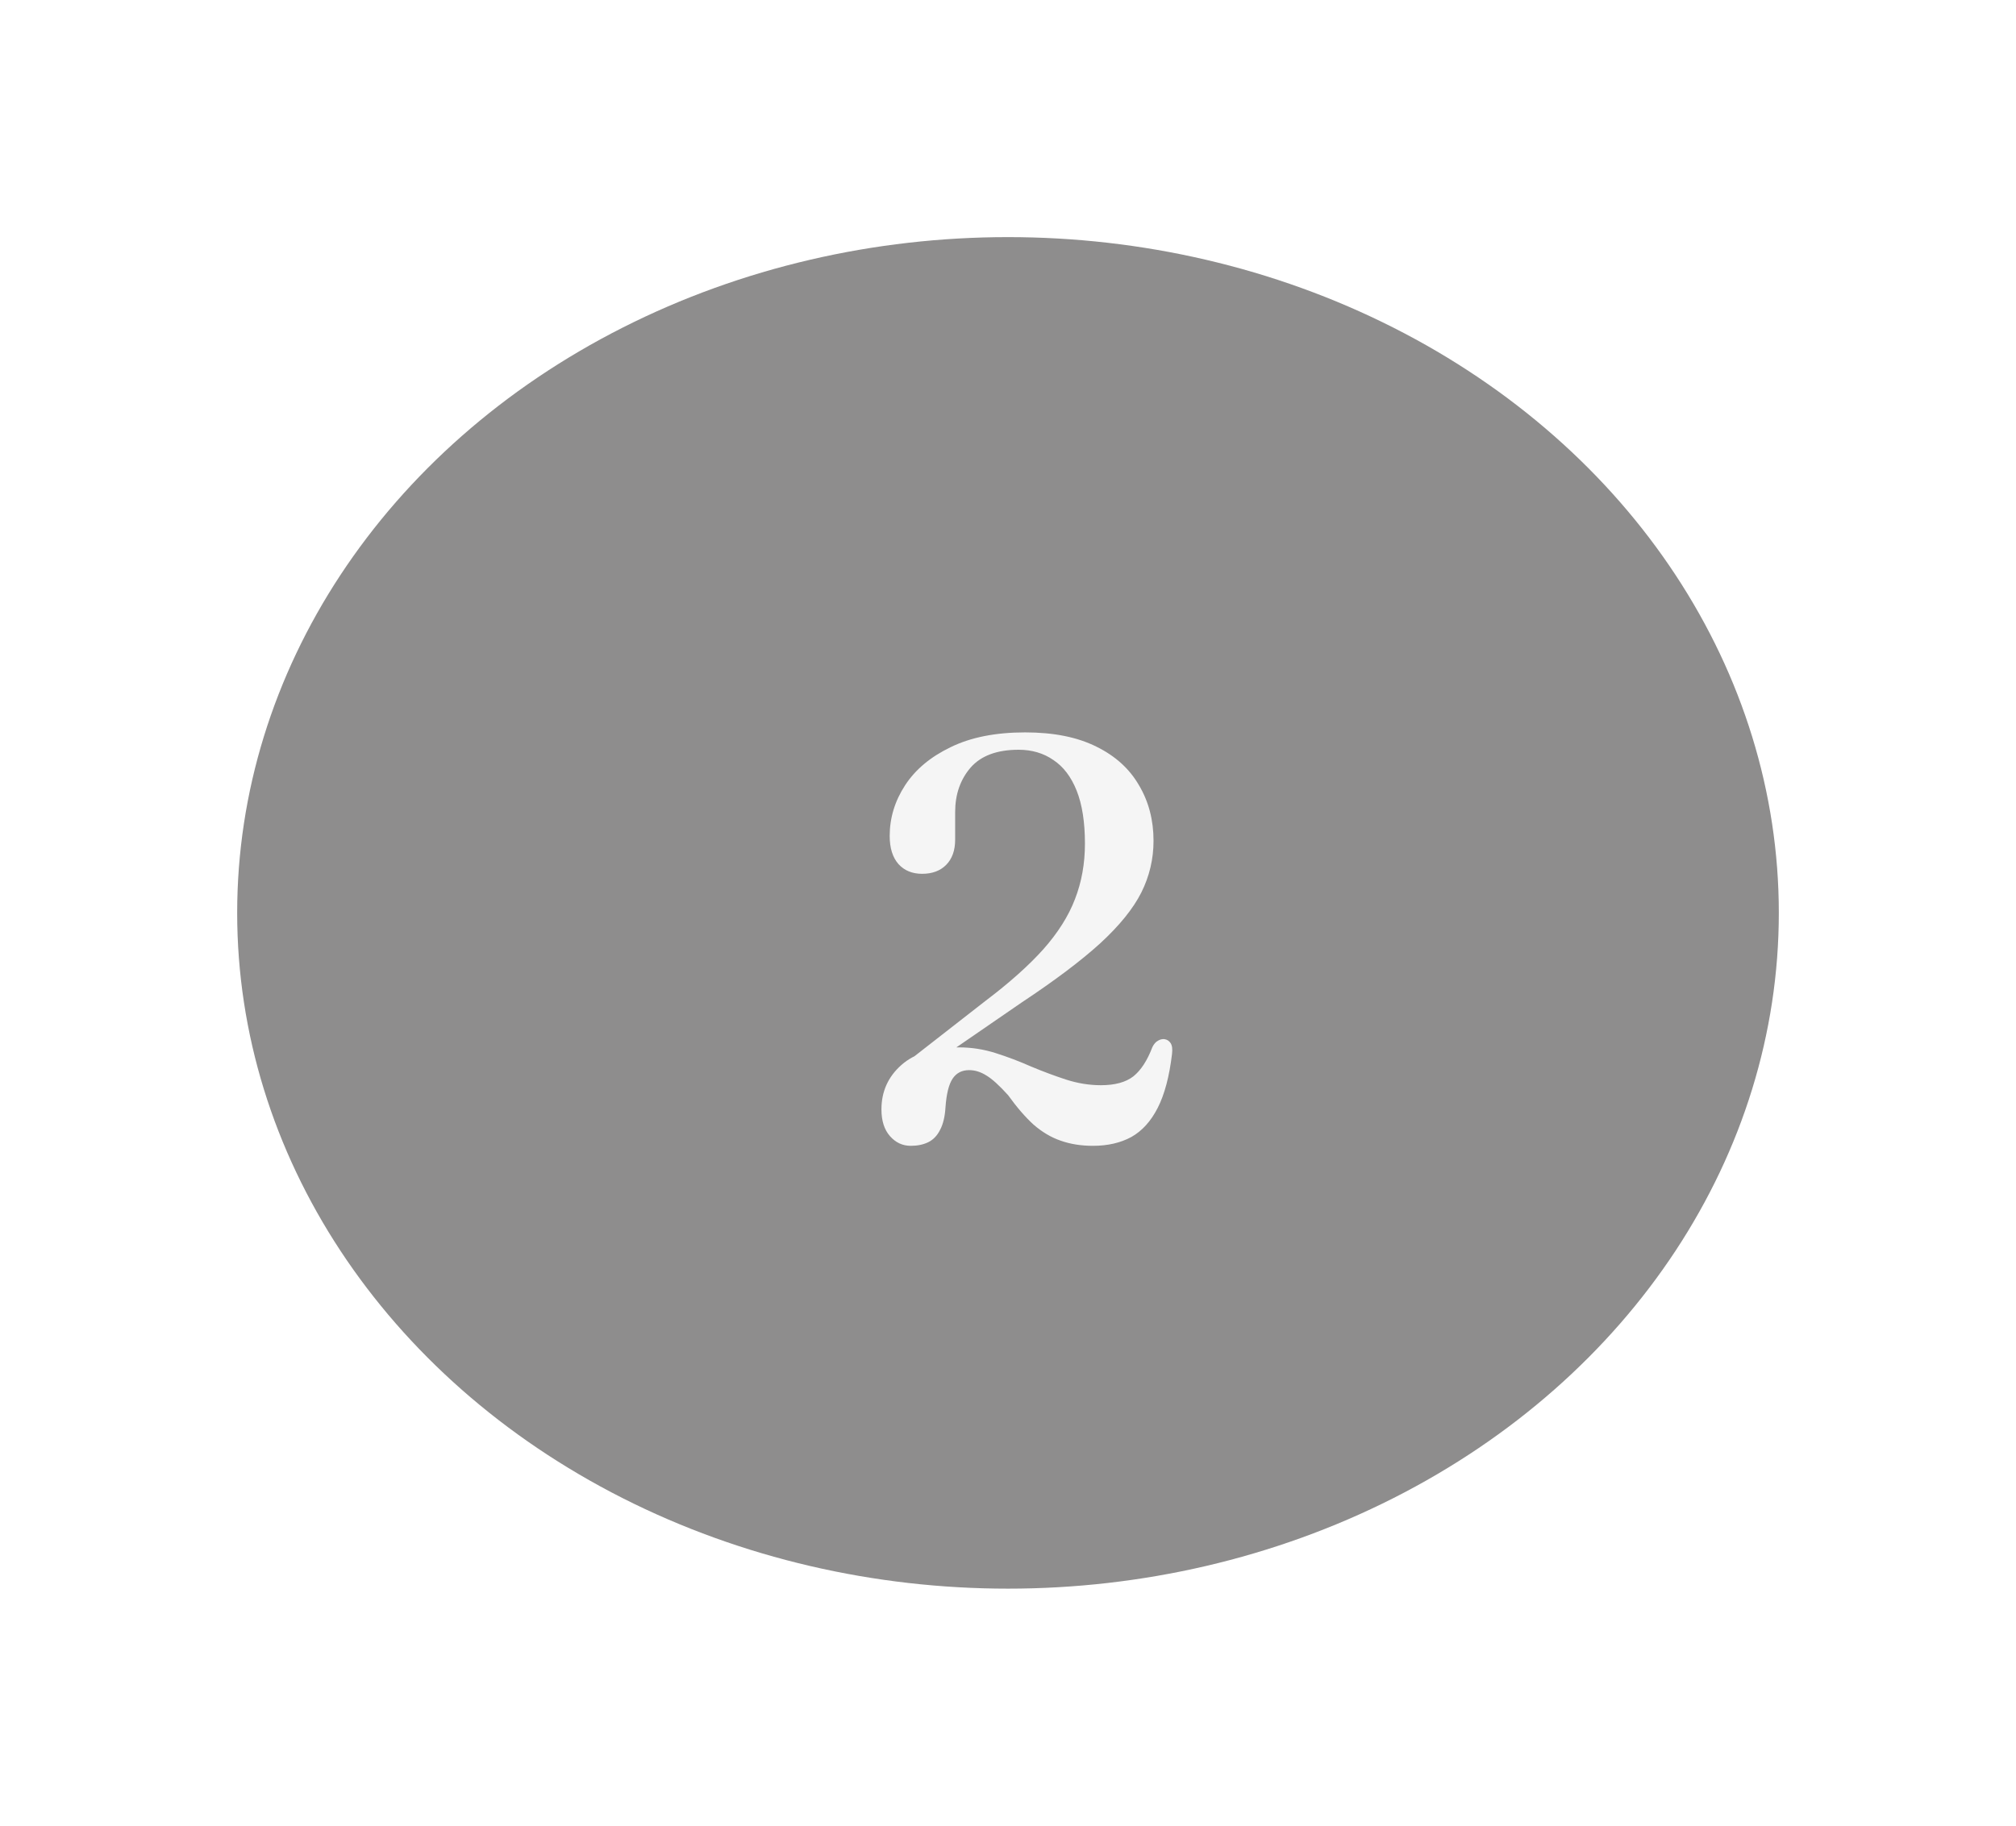 <svg width="85" height="77" viewBox="0 0 85 77" fill="none" xmlns="http://www.w3.org/2000/svg">
<g filter="url(#filter0_d_11_17)">
<ellipse cx="37.5" cy="33.5" rx="32.5" ry="28.5" fill="#8E8D8D"/>
<path d="M33.736 40.264L33.22 39.808L36.544 37.216C37.56 36.448 38.376 35.72 38.992 35.032C39.608 34.336 40.052 33.632 40.324 32.92C40.604 32.2 40.744 31.42 40.744 30.58C40.744 29.676 40.628 28.932 40.396 28.348C40.164 27.764 39.836 27.332 39.412 27.052C38.996 26.764 38.508 26.62 37.948 26.62C37.036 26.62 36.36 26.872 35.92 27.376C35.488 27.88 35.272 28.504 35.272 29.248V30.412C35.272 30.868 35.144 31.224 34.888 31.48C34.64 31.728 34.304 31.852 33.88 31.852C33.464 31.852 33.132 31.716 32.884 31.444C32.636 31.164 32.512 30.768 32.512 30.256C32.512 29.496 32.728 28.784 33.16 28.12C33.592 27.456 34.232 26.92 35.08 26.512C35.928 26.096 36.976 25.888 38.224 25.888C39.424 25.888 40.424 26.088 41.224 26.488C42.024 26.88 42.624 27.424 43.024 28.12C43.432 28.808 43.636 29.588 43.636 30.46C43.636 31.228 43.464 31.956 43.12 32.644C42.776 33.324 42.2 34.036 41.392 34.78C40.584 35.516 39.48 36.348 38.08 37.276L33.736 40.264ZM32.164 41.788C32.164 41.036 32.444 40.412 33.004 39.916C33.564 39.42 34.372 39.172 35.428 39.172C35.956 39.172 36.472 39.252 36.976 39.412C37.48 39.572 37.976 39.76 38.464 39.976C38.96 40.184 39.452 40.368 39.94 40.528C40.436 40.688 40.928 40.768 41.416 40.768C42.008 40.768 42.464 40.644 42.784 40.396C43.104 40.14 43.372 39.728 43.588 39.16C43.652 39.032 43.728 38.944 43.816 38.896C43.904 38.84 43.996 38.816 44.092 38.824C44.204 38.84 44.292 38.896 44.356 38.992C44.42 39.088 44.44 39.24 44.416 39.448C44.304 40.392 44.104 41.148 43.816 41.716C43.528 42.284 43.156 42.696 42.7 42.952C42.244 43.2 41.704 43.324 41.08 43.324C40.584 43.324 40.132 43.252 39.724 43.108C39.324 42.972 38.944 42.748 38.584 42.436C38.232 42.116 37.872 41.7 37.504 41.188C37.136 40.78 36.832 40.504 36.592 40.36C36.352 40.208 36.108 40.132 35.86 40.132C35.556 40.132 35.324 40.252 35.164 40.492C35.004 40.732 34.904 41.136 34.864 41.704C34.84 42.096 34.764 42.412 34.636 42.652C34.516 42.892 34.352 43.064 34.144 43.168C33.936 43.272 33.688 43.324 33.4 43.324C33.056 43.324 32.764 43.188 32.524 42.916C32.284 42.644 32.164 42.268 32.164 41.788Z" fill="#F5F5F5"/>
</g>
<defs>
<filter id="filter0_d_11_17" x="0" y="0" width="85" height="77" filterUnits="userSpaceOnUse" color-interpolation-filters="sRGB">
<feFlood flood-opacity="0" result="BackgroundImageFix"/>
<feColorMatrix in="SourceAlpha" type="matrix" values="0 0 0 0 0 0 0 0 0 0 0 0 0 0 0 0 0 0 127 0" result="hardAlpha"/>
<feOffset dx="5" dy="5"/>
<feGaussianBlur stdDeviation="5"/>
<feColorMatrix type="matrix" values="0 0 0 0 0 0 0 0 0 0 0 0 0 0 0 0 0 0 0.4 0"/>
<feBlend mode="normal" in2="BackgroundImageFix" result="effect1_dropShadow_11_17"/>
<feBlend mode="normal" in="SourceGraphic" in2="effect1_dropShadow_11_17" result="shape"/>
</filter>
</defs>
</svg>
